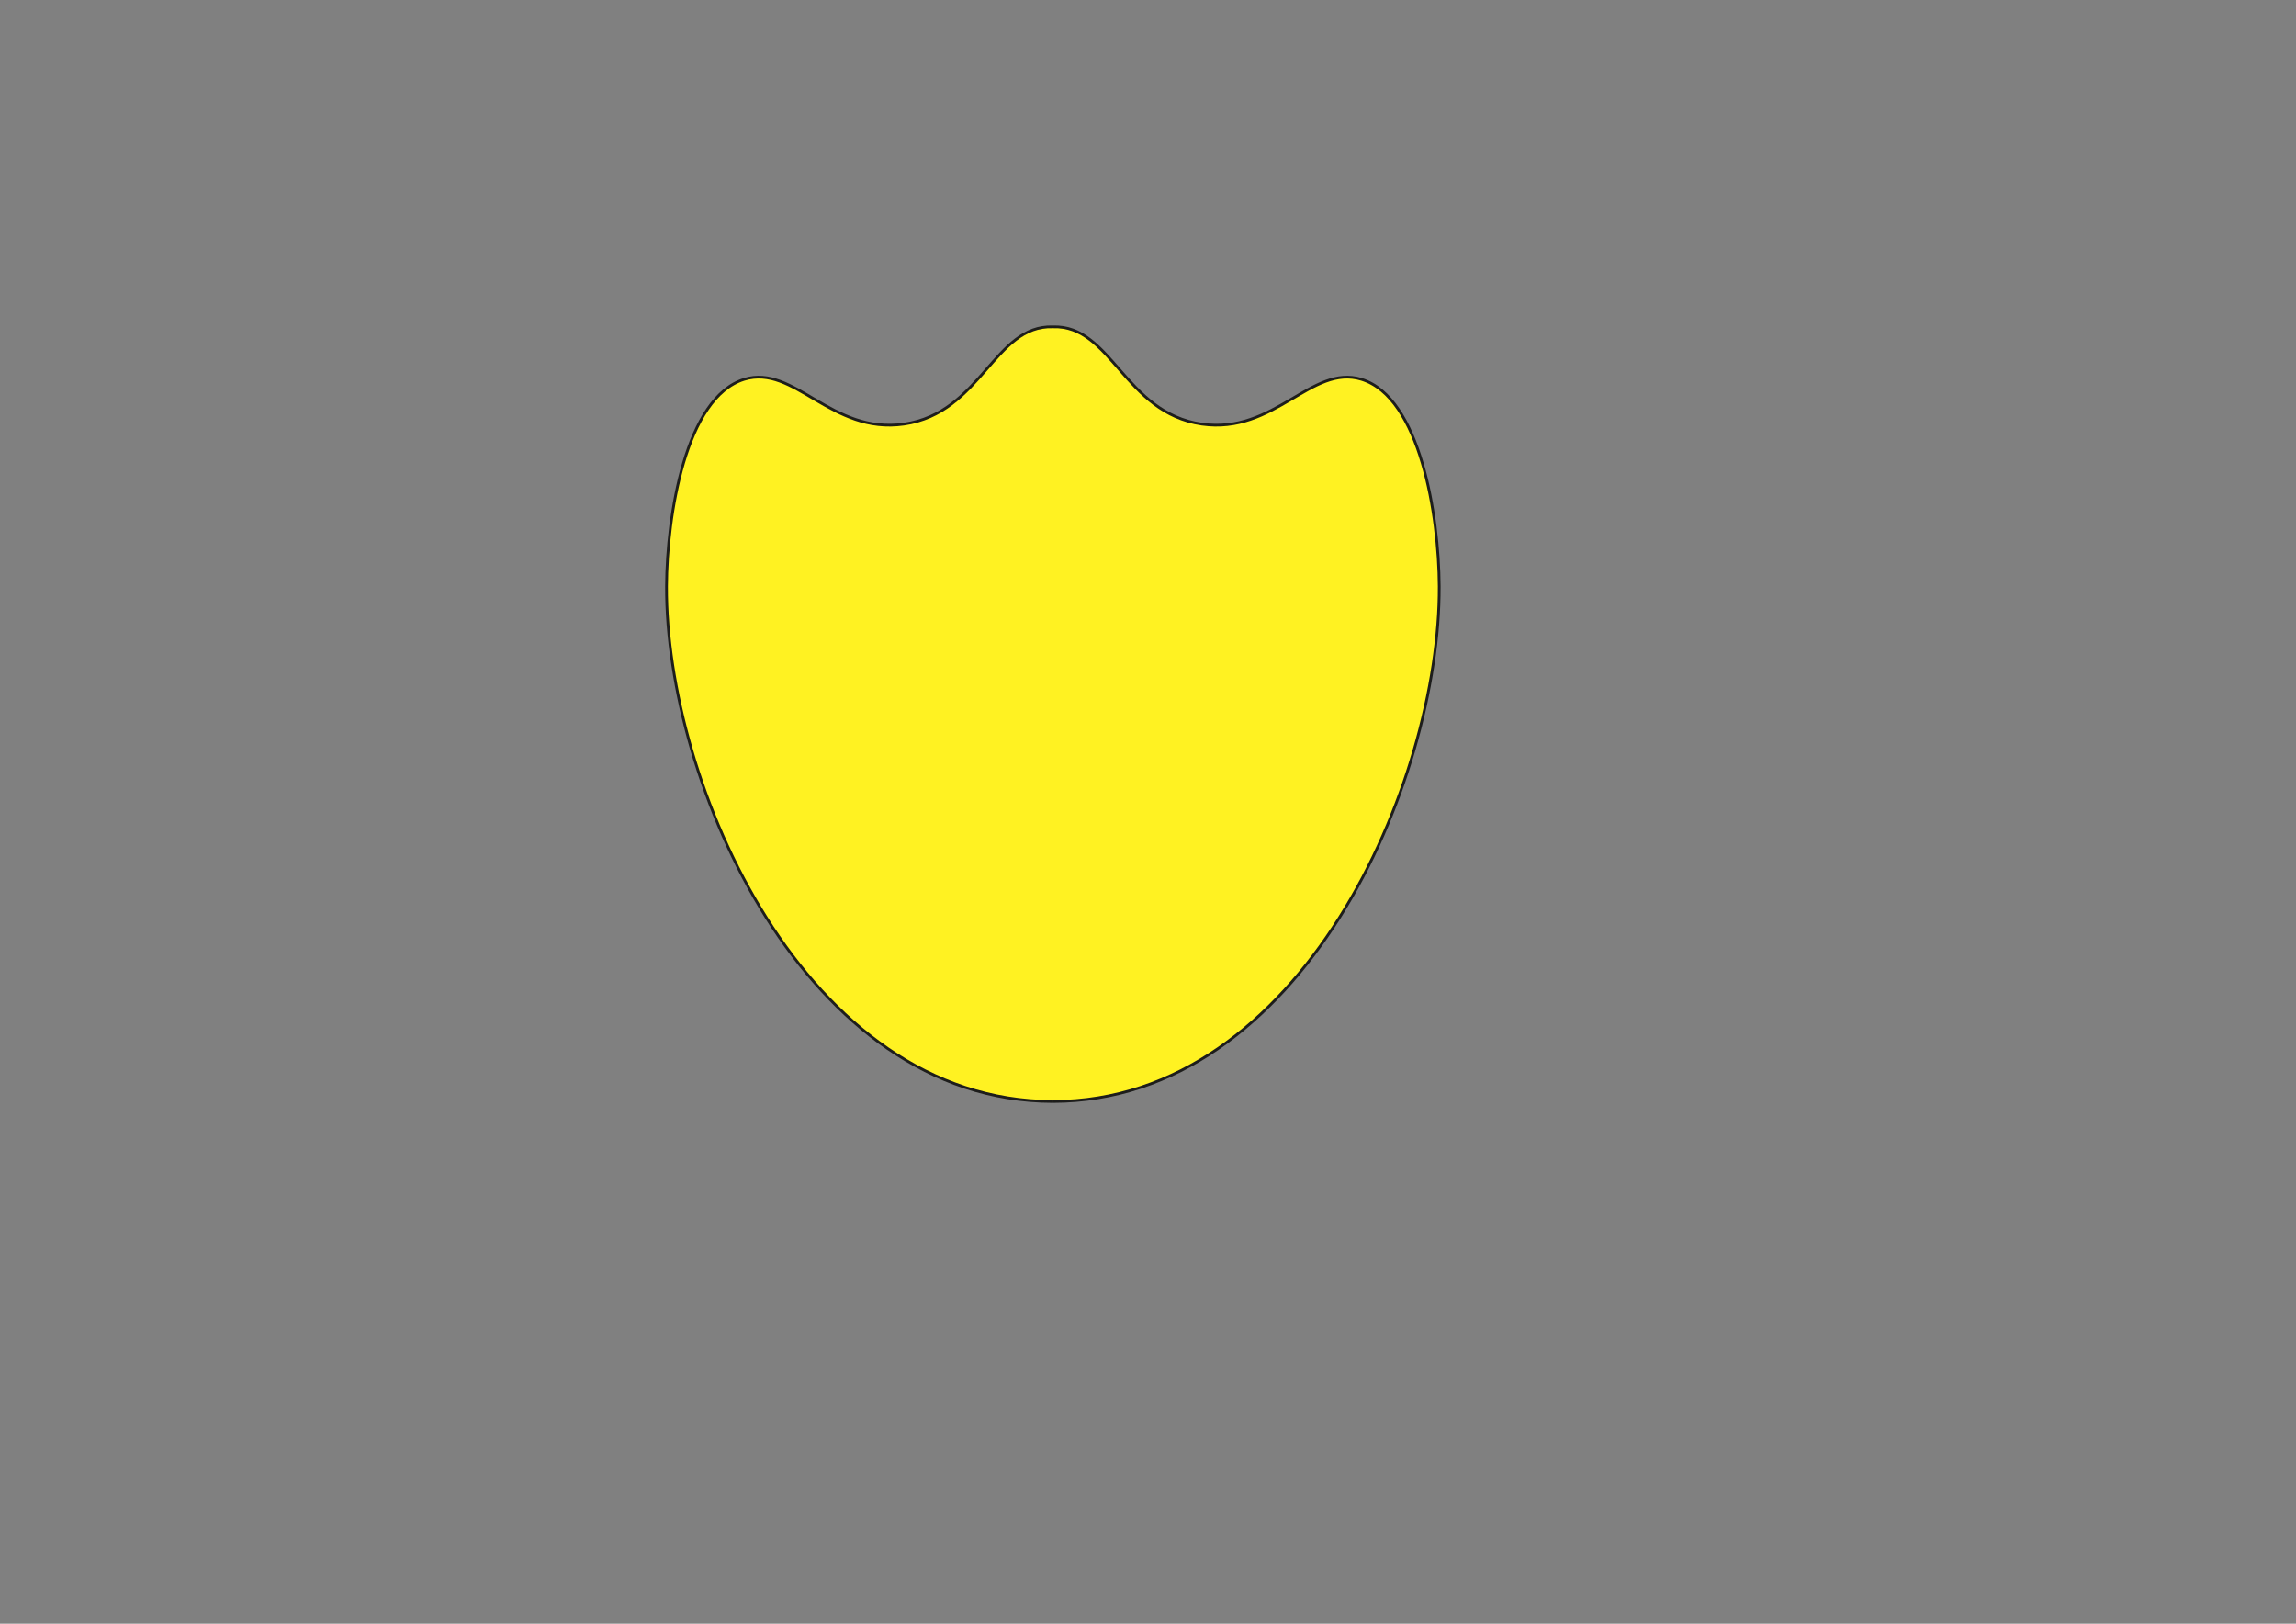 <?xml version="1.0" encoding="utf-8"?>
<!-- Generator: Adobe Illustrator 25.4.1, SVG Export Plug-In . SVG Version: 6.00 Build 0)  -->
<svg version="1.1" id="Lager_1" xmlns="http://www.w3.org/2000/svg" xmlns:xlink="http://www.w3.org/1999/xlink" x="0px" y="0px"
	 viewBox="0 0 841.89 595.28" style="enable-background:new 0 0 841.89 595.28;" xml:space="preserve">
<rect x="0" y="0" width="841.89" height="595.28" fill="#808080" stroke="none"/>
<style type="text/css">
	.st0{fill:#FFF222;stroke:#1D1D1B;stroke-miterlimit:10;}
</style>
<path class="st0" d="M386.06,403.82c-90.94-0.09-141.99-116.66-141.66-188.88c0.12-26.09,7.04-69.25,28.48-75.87
	c18.37-5.67,31.9,20.27,58.59,16.41c28.42-4.11,33.04-36.41,54.61-35.66h-0.03c21.57-0.75,26.19,31.55,54.61,35.66
	c26.7,3.86,40.23-22.08,58.59-16.41c21.44,6.62,28.36,49.78,28.48,75.87c0.33,72.22-50.72,188.8-141.66,188.88"/>
</svg>
